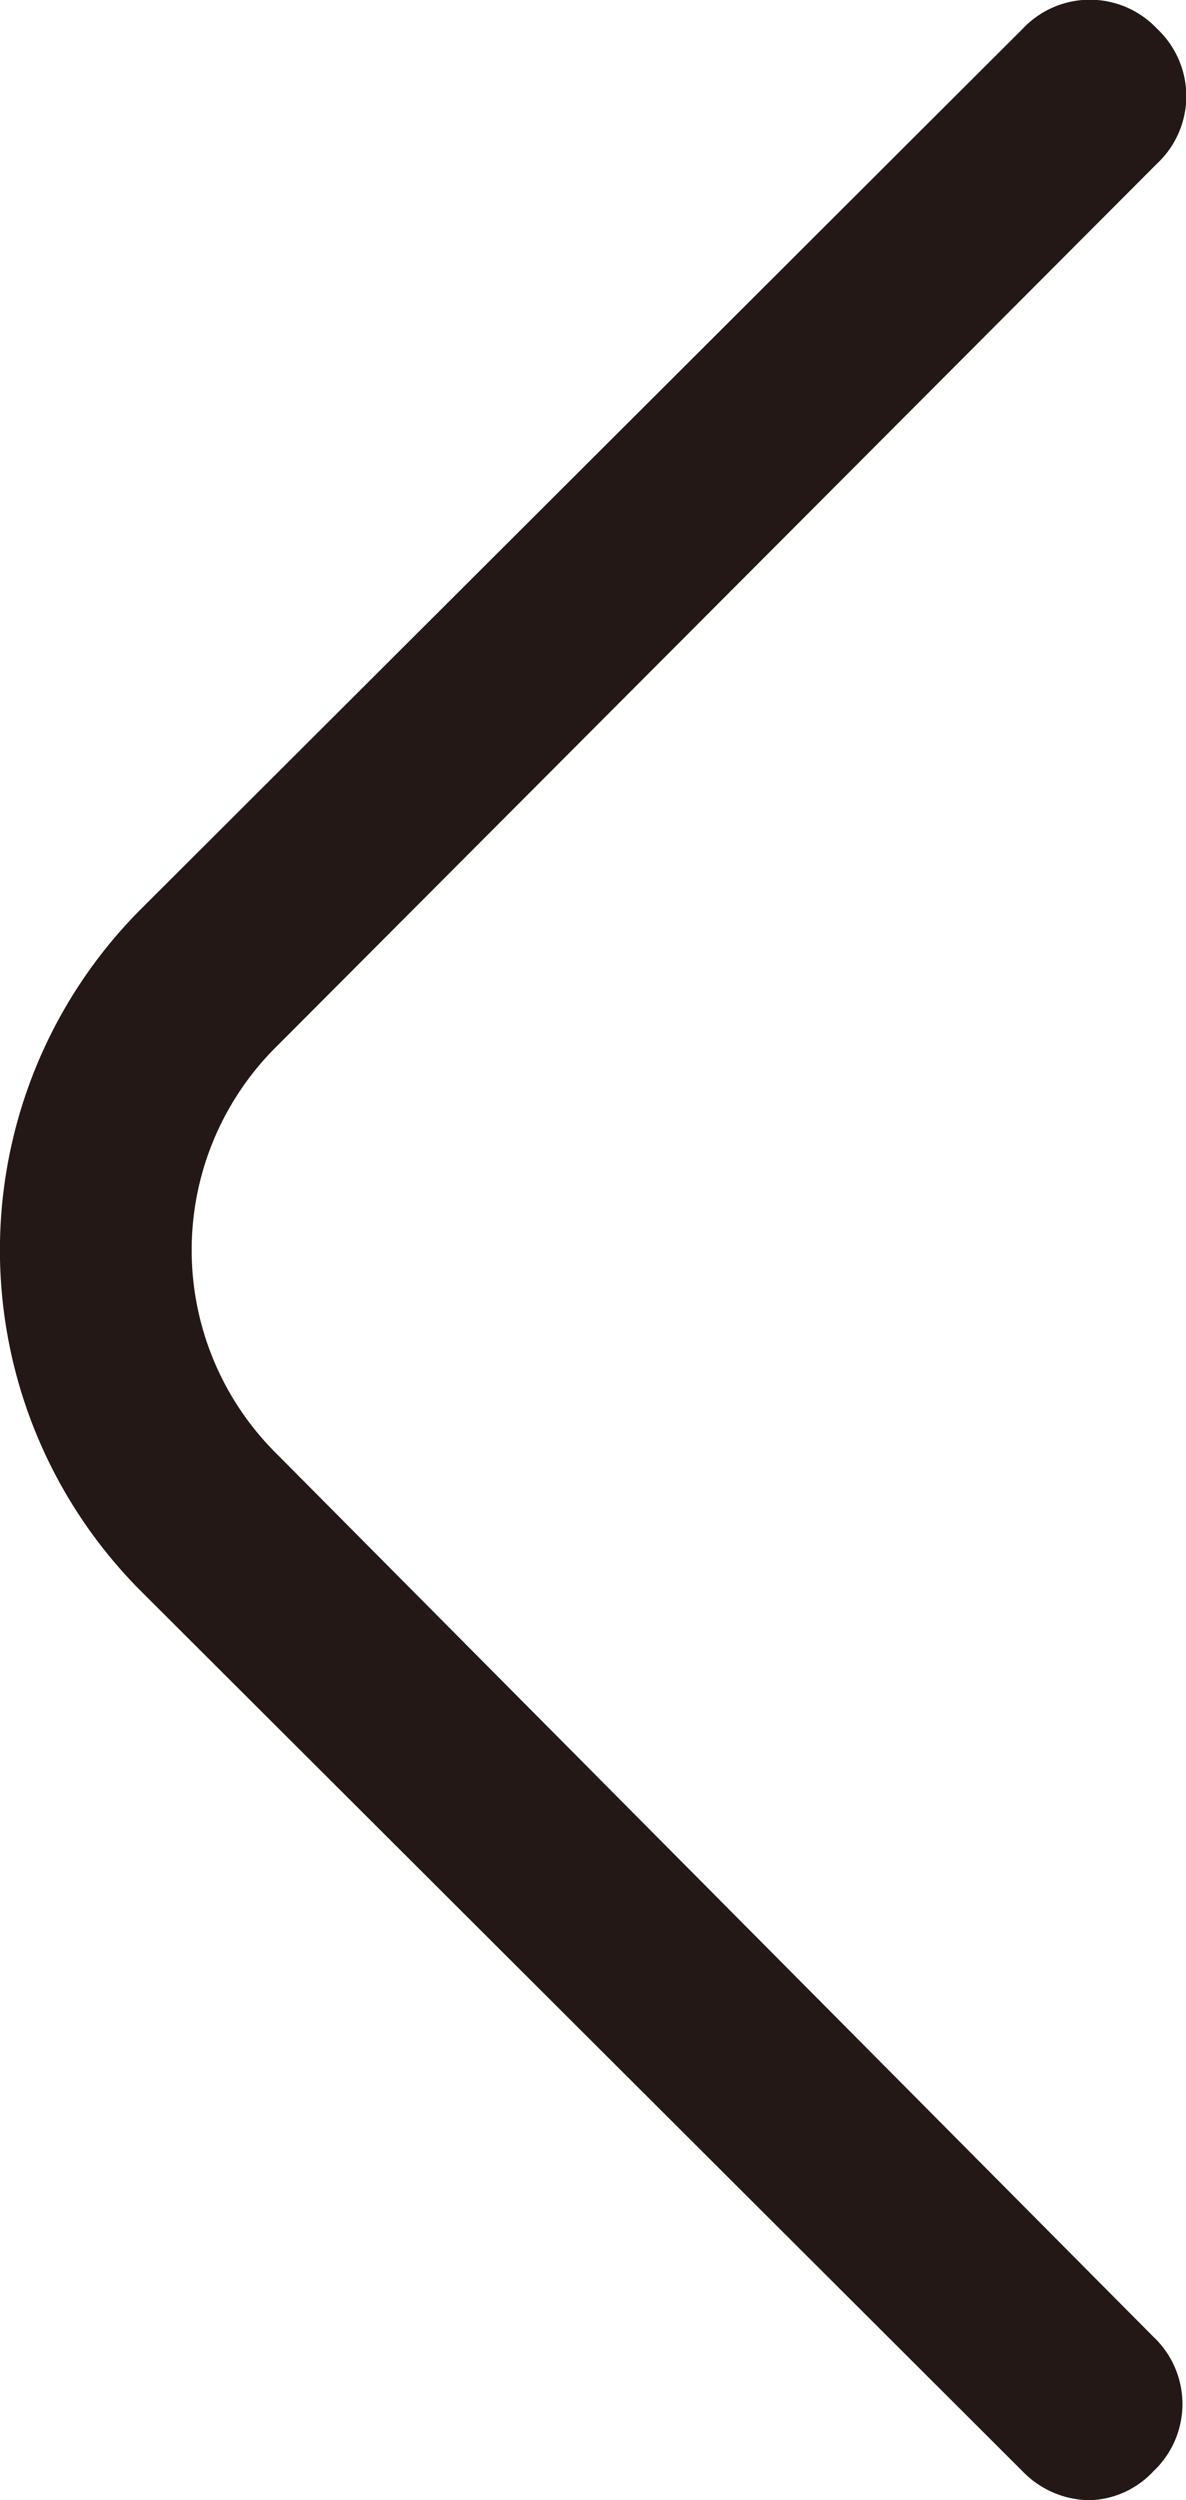 <svg xmlns="http://www.w3.org/2000/svg" width="6.17" height="13" viewBox="0 0 6.17 13">
  <defs>
    <style>
      .a {
        fill: #231815;
      }
    </style>
  </defs>
  <title>arrow_left</title>
  <path class="a" d="M5.67,13a.49.49,0,0,1-.35-.15L.73,8.27a2.51,2.51,0,0,1,0-3.54L5.32.15a.48.48,0,0,1,.7,0,.48.48,0,0,1,0,.7L1.44,5.44a1.49,1.49,0,0,0,0,2.12L6,12.15a.48.48,0,0,1,0,.7A.47.47,0,0,1,5.67,13Z"/>
</svg>
